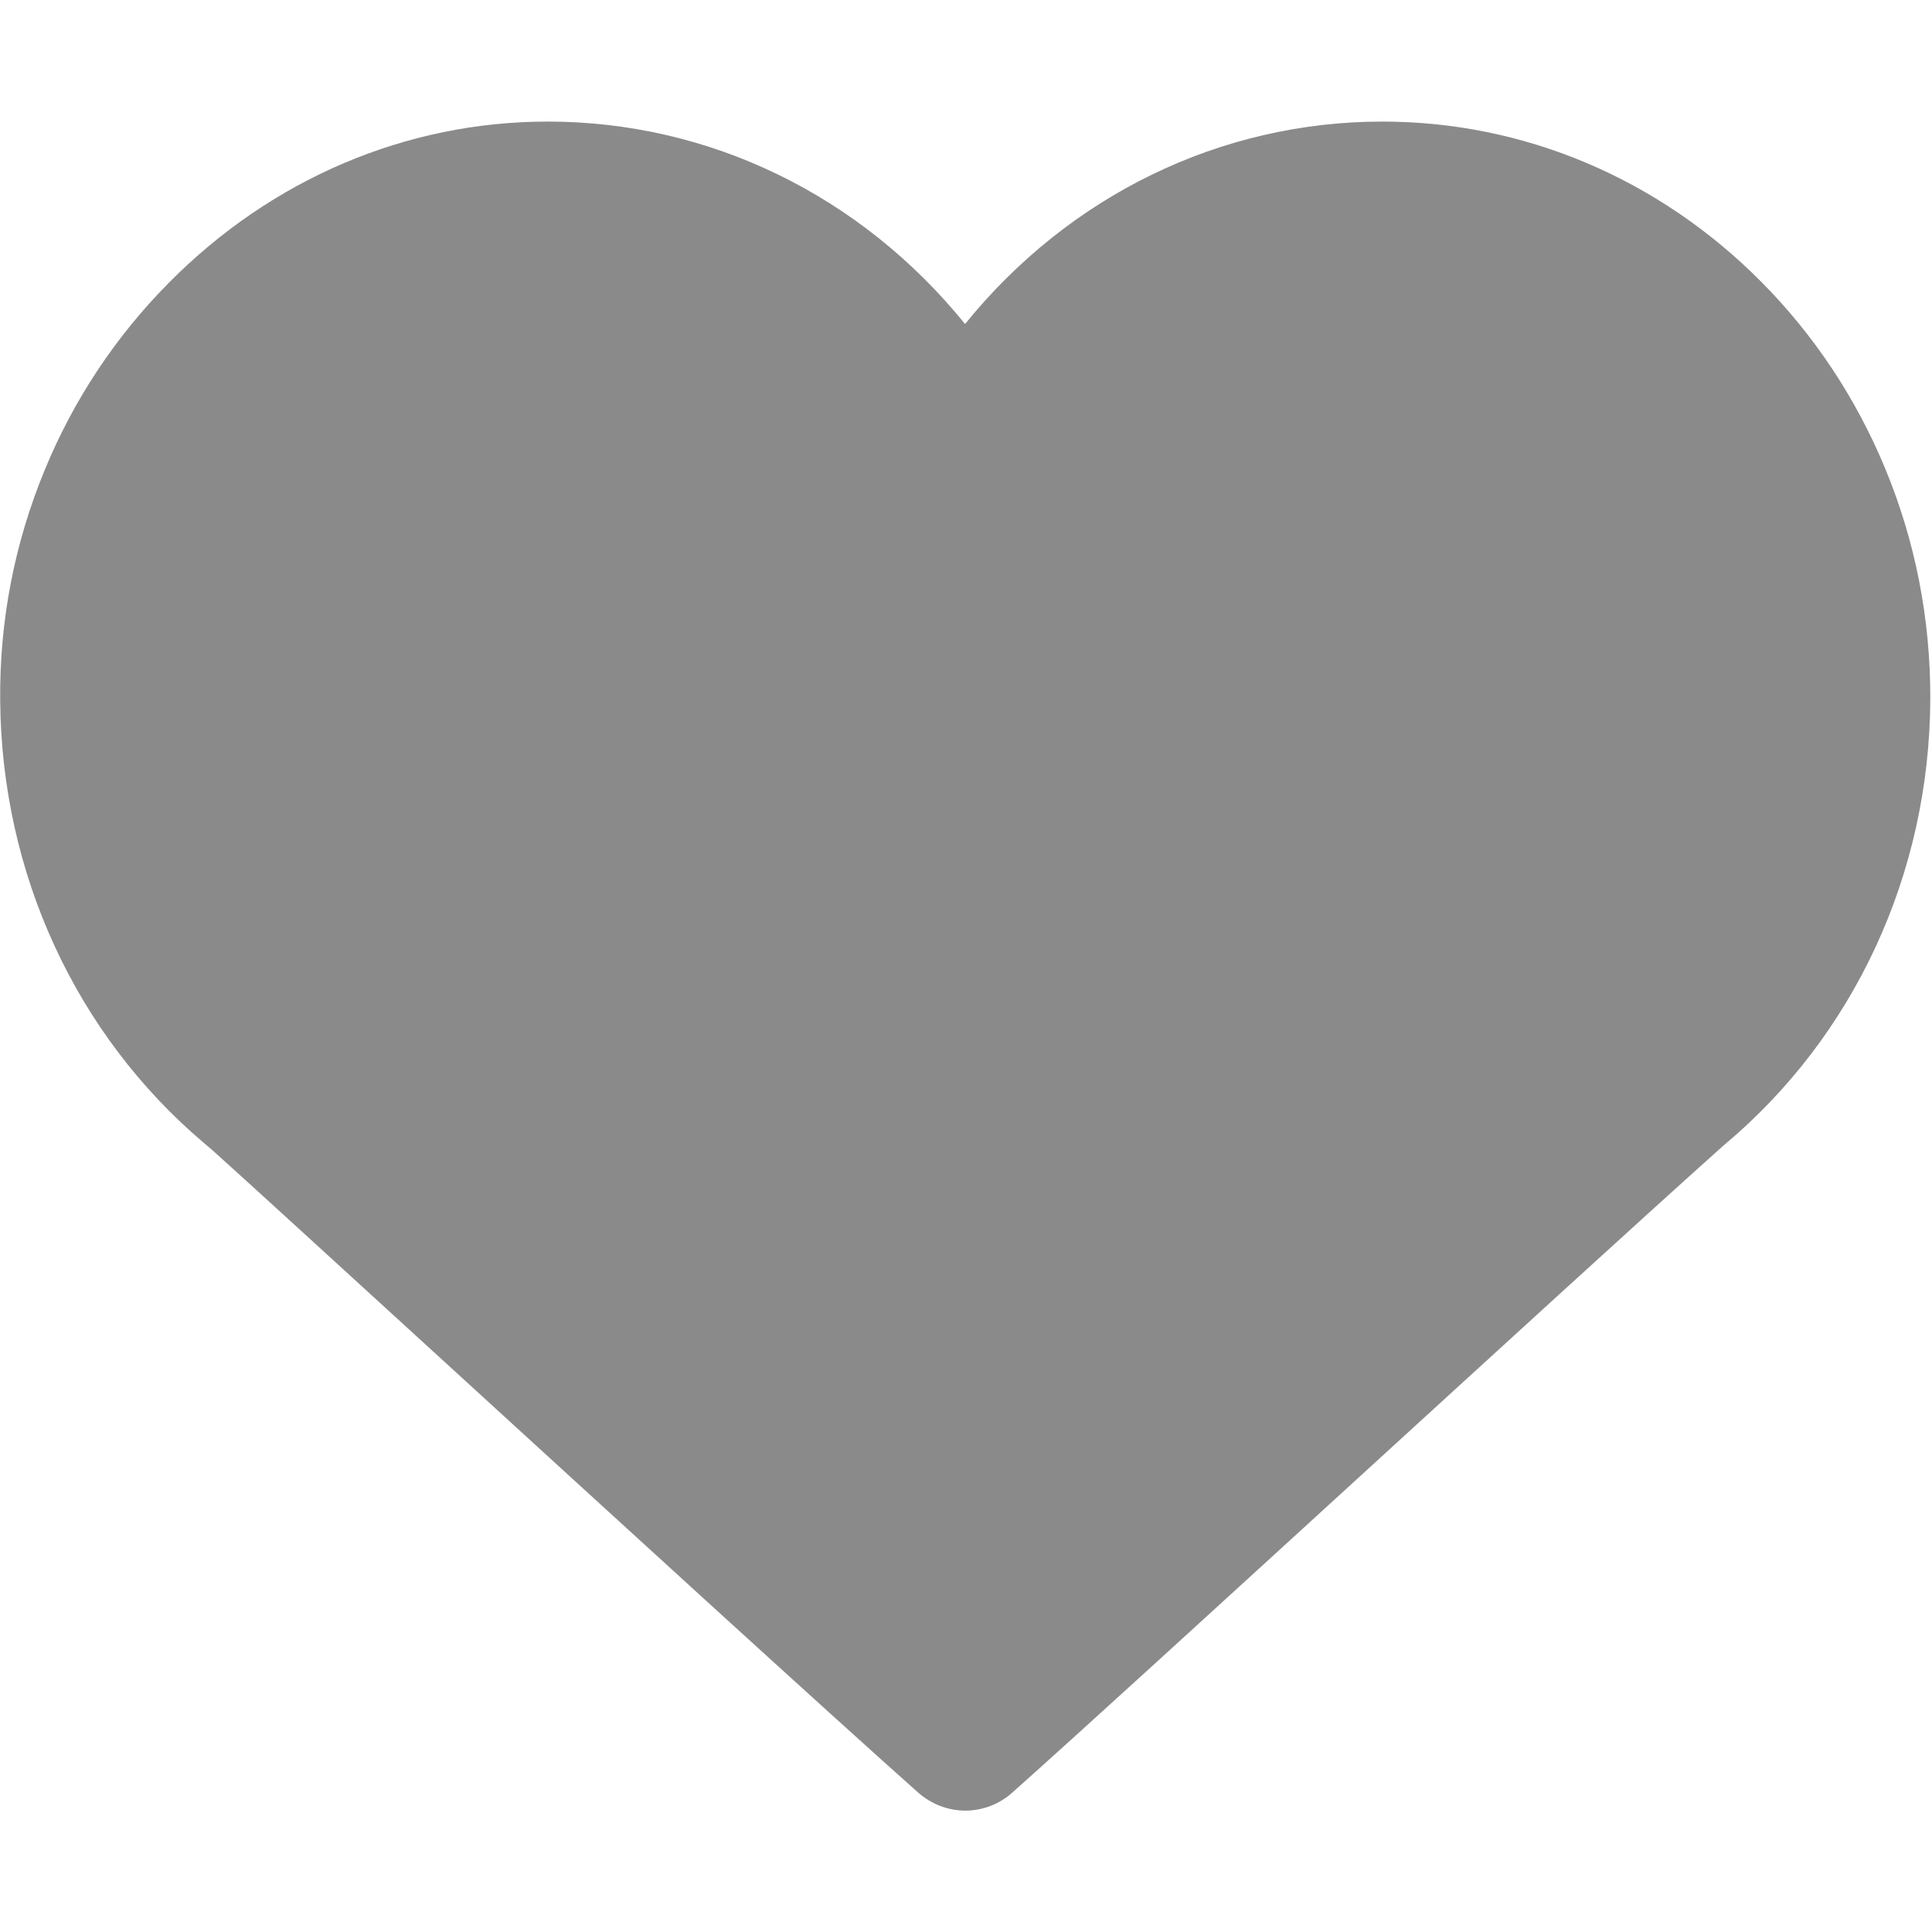 <svg class="icon" viewBox="0 0 1025 1024" version="1.1"
  xmlns="http://www.w3.org/2000/svg" xmlns:xlink="http://www.w3.org/1999/xlink"
  width="14" height="14">
  <path d="M1000.1 247.9c-15.5-37.3-37.6-70.6-65.7-98.9-54.4-54.8-125.8-85-201-85-85.7 0-166 39-221.4 107.4C456.6 103 376.3 64 290.6 64c-75.1 0-146.5 30.4-201.1 85.6-28.2 28.5-50.4 61.9-65.8 99.3-16 38.8-24 79.9-23.6 122.2 0.7 91.7 40.1 177.2 108.1 234.8 3.1 2.6 6 5.1 8.9 7.8 14.9 13.4 58 52.8 112.6 102.7 93.5 85.5 209.9 191.9 257.5 234.2 7 6.1 15.8 9.5 24.9 9.5 9.2 0 18.1-3.4 24.9-9.5 34.5-30.7 105.8-95.9 181.4-165 74.2-67.8 150.9-138 195.8-178.2 69.5-57.9 109.6-144.4 109.9-237.3 0.1-42.5-8-83.6-24-122.2z"
   fill="#8a8a8a"></path>
</svg>
